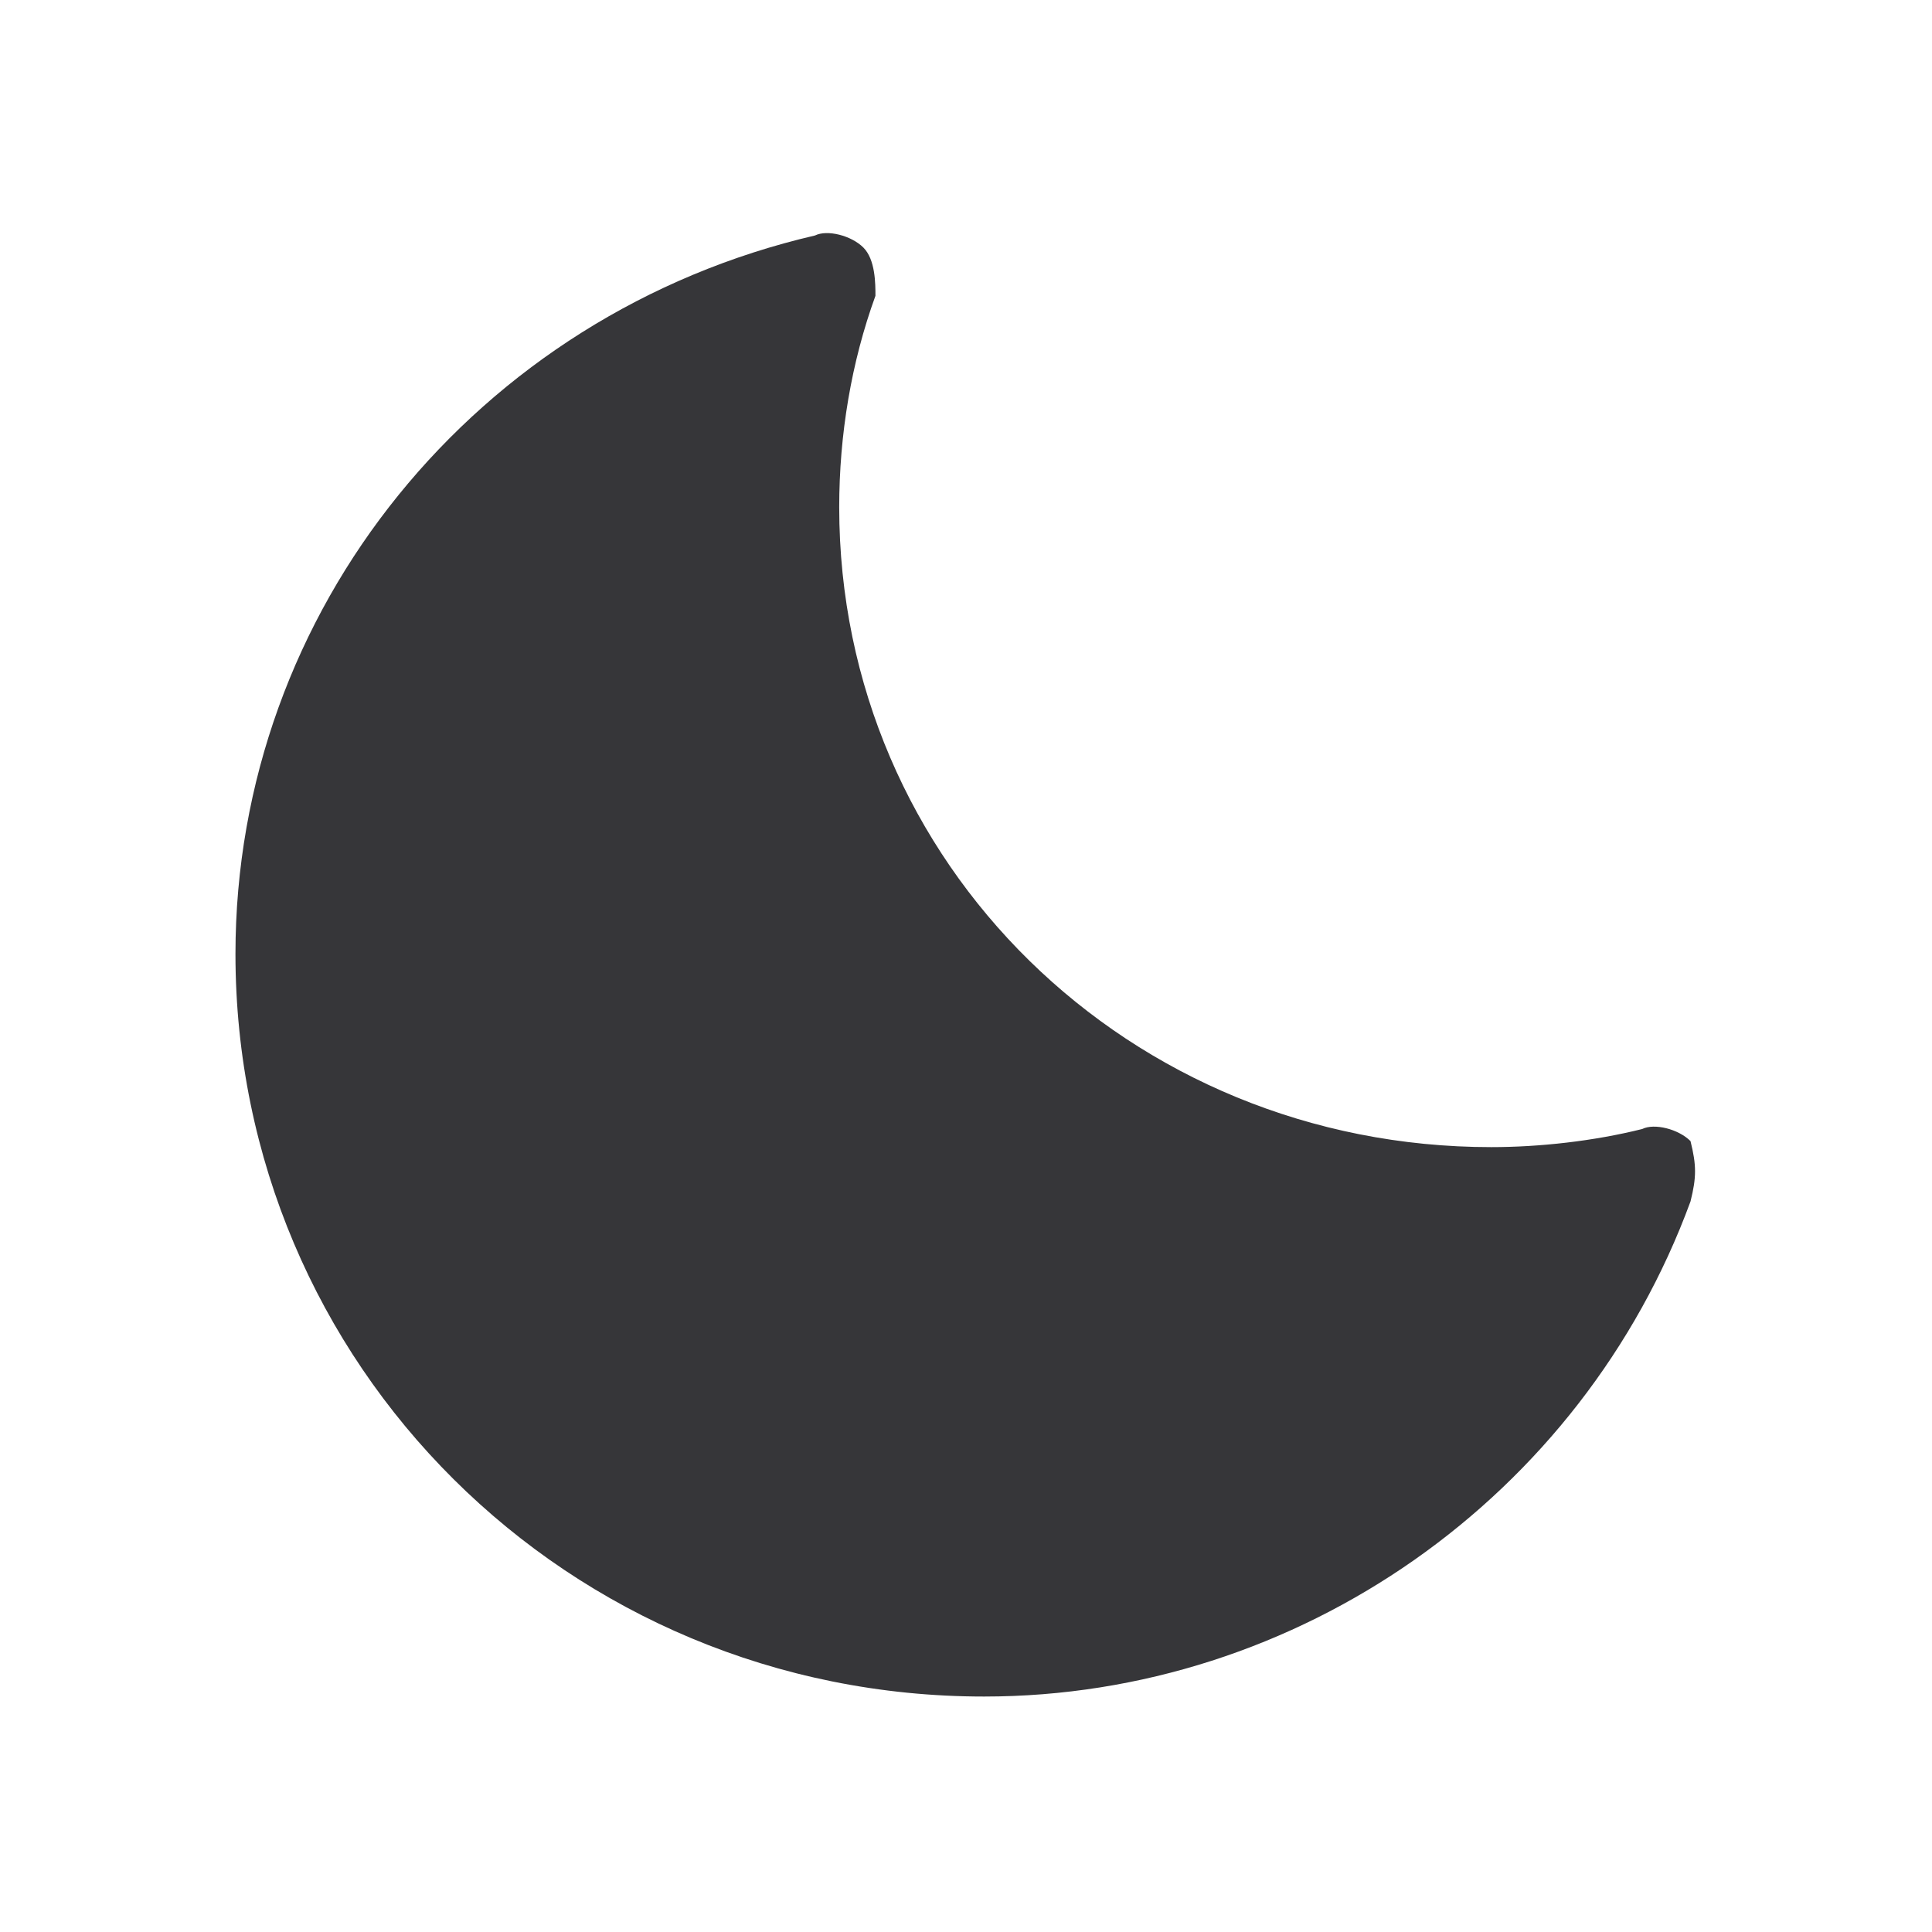 <?xml version="1.0" encoding="utf-8"?>
<!-- Generator: Adobe Illustrator 24.0.0, SVG Export Plug-In . SVG Version: 6.00 Build 0)  -->
<svg version="1.1" id="Layer_1" xmlns="http://www.w3.org/2000/svg" xmlns:xlink="http://www.w3.org/1999/xlink" x="0px" y="0px"
	 viewBox="0 0 32 32" style="enable-background:new 0 0 32 32;" xml:space="preserve">
<style type="text/css">
	.st0{fill:#363639;}
</style>
<g id="Layer_2_1_">
</g>
<g id="Layer_3">
</g>
<g id="Layer_4">
</g>
<g id="Layer_5">
</g>
<g id="Layer_6">
</g>
<g id="Layer_7">
</g>
<g id="Layer_8">
</g>
<g id="Layer_9">
</g>
<g id="Layer_10">
</g>
<g id="Layer_11">
</g>
<g id="Layer_12">
</g>
<g id="Layer_13">
</g>
<g id="Layer_14">
</g>
<g id="Layer_15">
</g>
<g id="Layer_16">
</g>
<g id="Layer_17">
</g>
<g id="Layer_18">
</g>
<g id="Layer_19">
	<g>
		<g>
			<path class="st0" d="M28,19.9c-1.8,4.9-6.5,8.2-11.7,8.2c-6.9,0-12.4-5.5-12.4-12.3c0-5.7,4-10.6,9.6-11.9c0.2-0.1,0.6,0,0.8,0.2
				c0.2,0.2,0.2,0.6,0.2,0.8c-0.4,1.1-0.6,2.3-0.6,3.5c0,5.9,4.8,10.6,10.8,10.6c0.8,0,1.7-0.1,2.5-0.3c0.2-0.1,0.6,0,0.8,0.2
				C28.1,19.3,28.1,19.5,28,19.9z"/>
		</g>
	</g>
</g>
<g id="Layer_20">
</g>
<g id="Layer_21">
</g>
<g id="Layer_22">
</g>
<g id="Layer_23">
</g>
<g id="Layer_24">
</g>
<g id="Layer_25">
</g>
<g id="Wearher">
</g>
</svg>
